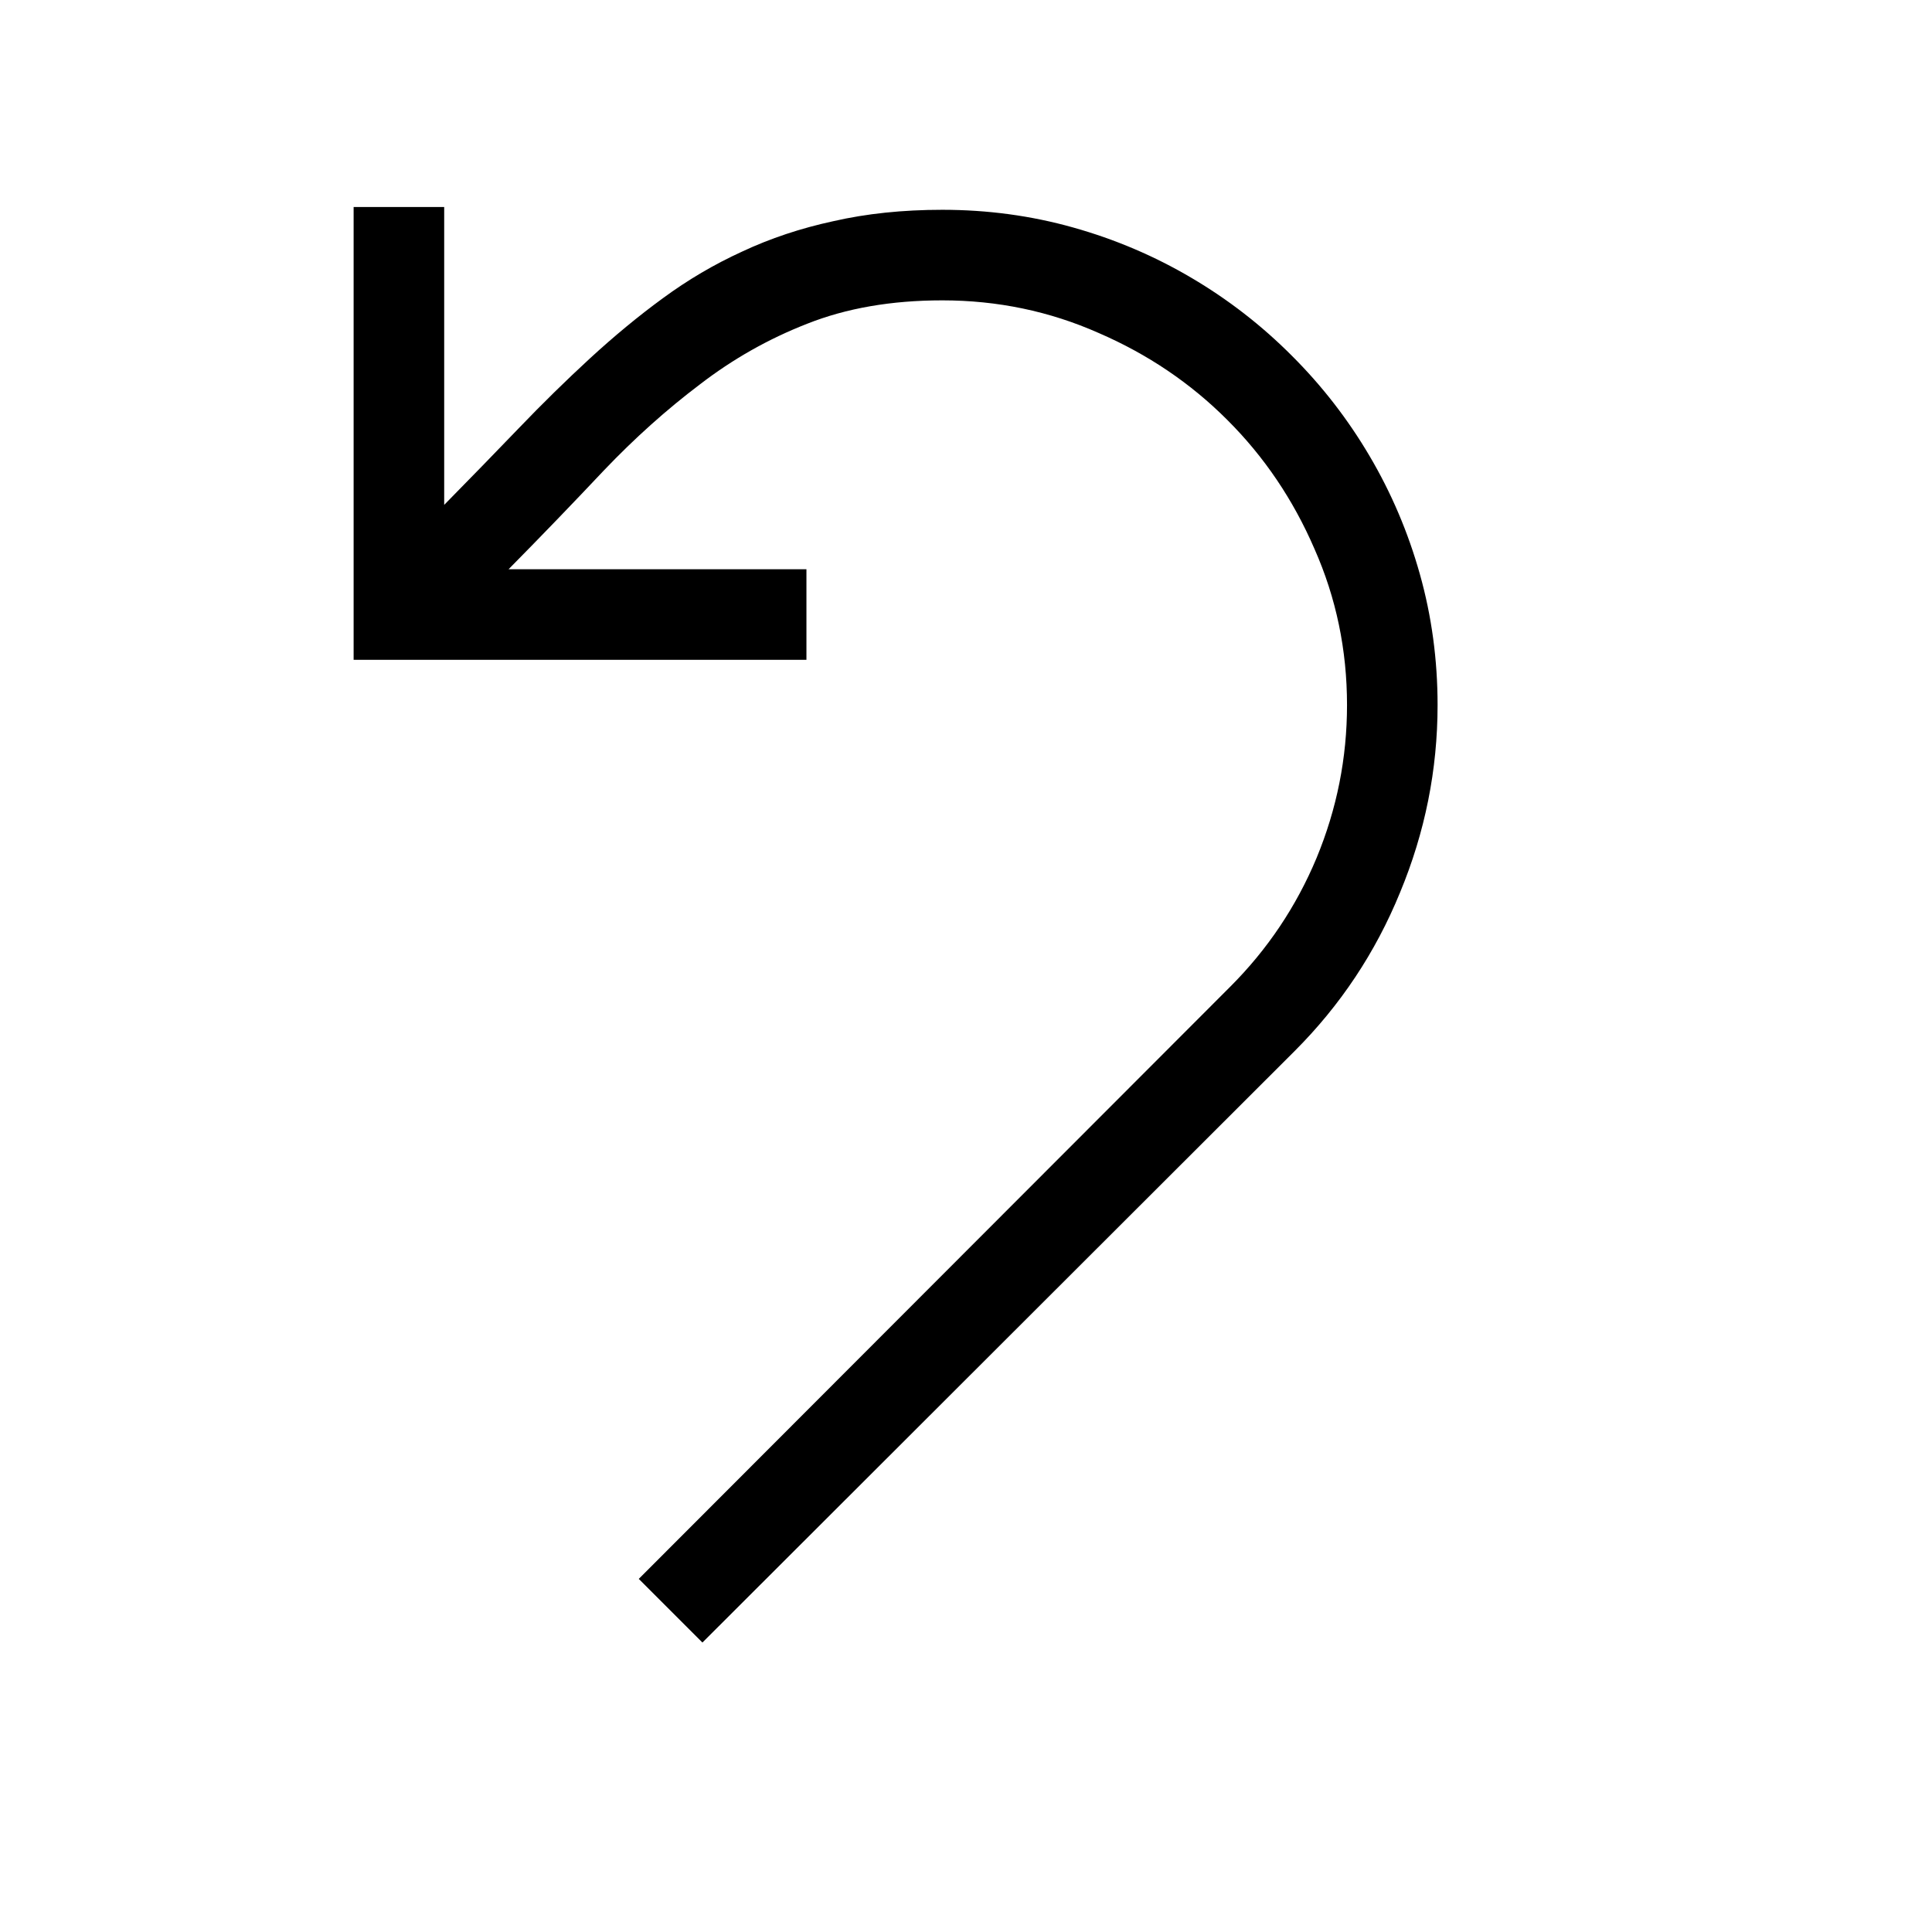 <svg width="32" height="32" viewBox="0 0 12 14" fill="none" xmlns="http://www.w3.org/2000/svg">
<path
    transform="translate(1, 1.5) scale(0.75)"
    d="M6.438 0.027C6.875 0.027 7.297 0.084 7.702 0.198C8.108 0.312 8.488 0.474 8.844 0.684C9.199 0.893 9.523 1.144 9.814 1.436C10.106 1.727 10.357 2.051 10.566 2.406C10.776 2.762 10.938 3.142 11.052 3.548C11.166 3.953 11.223 4.375 11.223 4.812C11.223 5.437 11.102 6.041 10.86 6.624C10.623 7.203 10.284 7.713 9.842 8.155L4.12 13.87L3.505 13.255L9.22 7.533C9.58 7.173 9.858 6.758 10.054 6.289C10.25 5.815 10.348 5.323 10.348 4.812C10.348 4.279 10.243 3.776 10.033 3.302C9.828 2.828 9.548 2.413 9.192 2.058C8.837 1.702 8.422 1.422 7.948 1.217C7.474 1.007 6.971 0.902 6.438 0.902C5.945 0.902 5.51 0.978 5.132 1.128C4.758 1.274 4.412 1.47 4.093 1.716C3.774 1.957 3.466 2.233 3.17 2.543C2.878 2.853 2.571 3.172 2.247 3.5H5.125V4.375H0.75V0H1.625V2.878C1.876 2.623 2.115 2.377 2.343 2.14C2.575 1.898 2.805 1.673 3.033 1.463C3.266 1.249 3.5 1.055 3.737 0.882C3.979 0.704 4.234 0.554 4.503 0.431C4.776 0.303 5.07 0.205 5.385 0.137C5.704 0.064 6.055 0.027 6.438 0.027Z" fill="black"/>
</svg>
